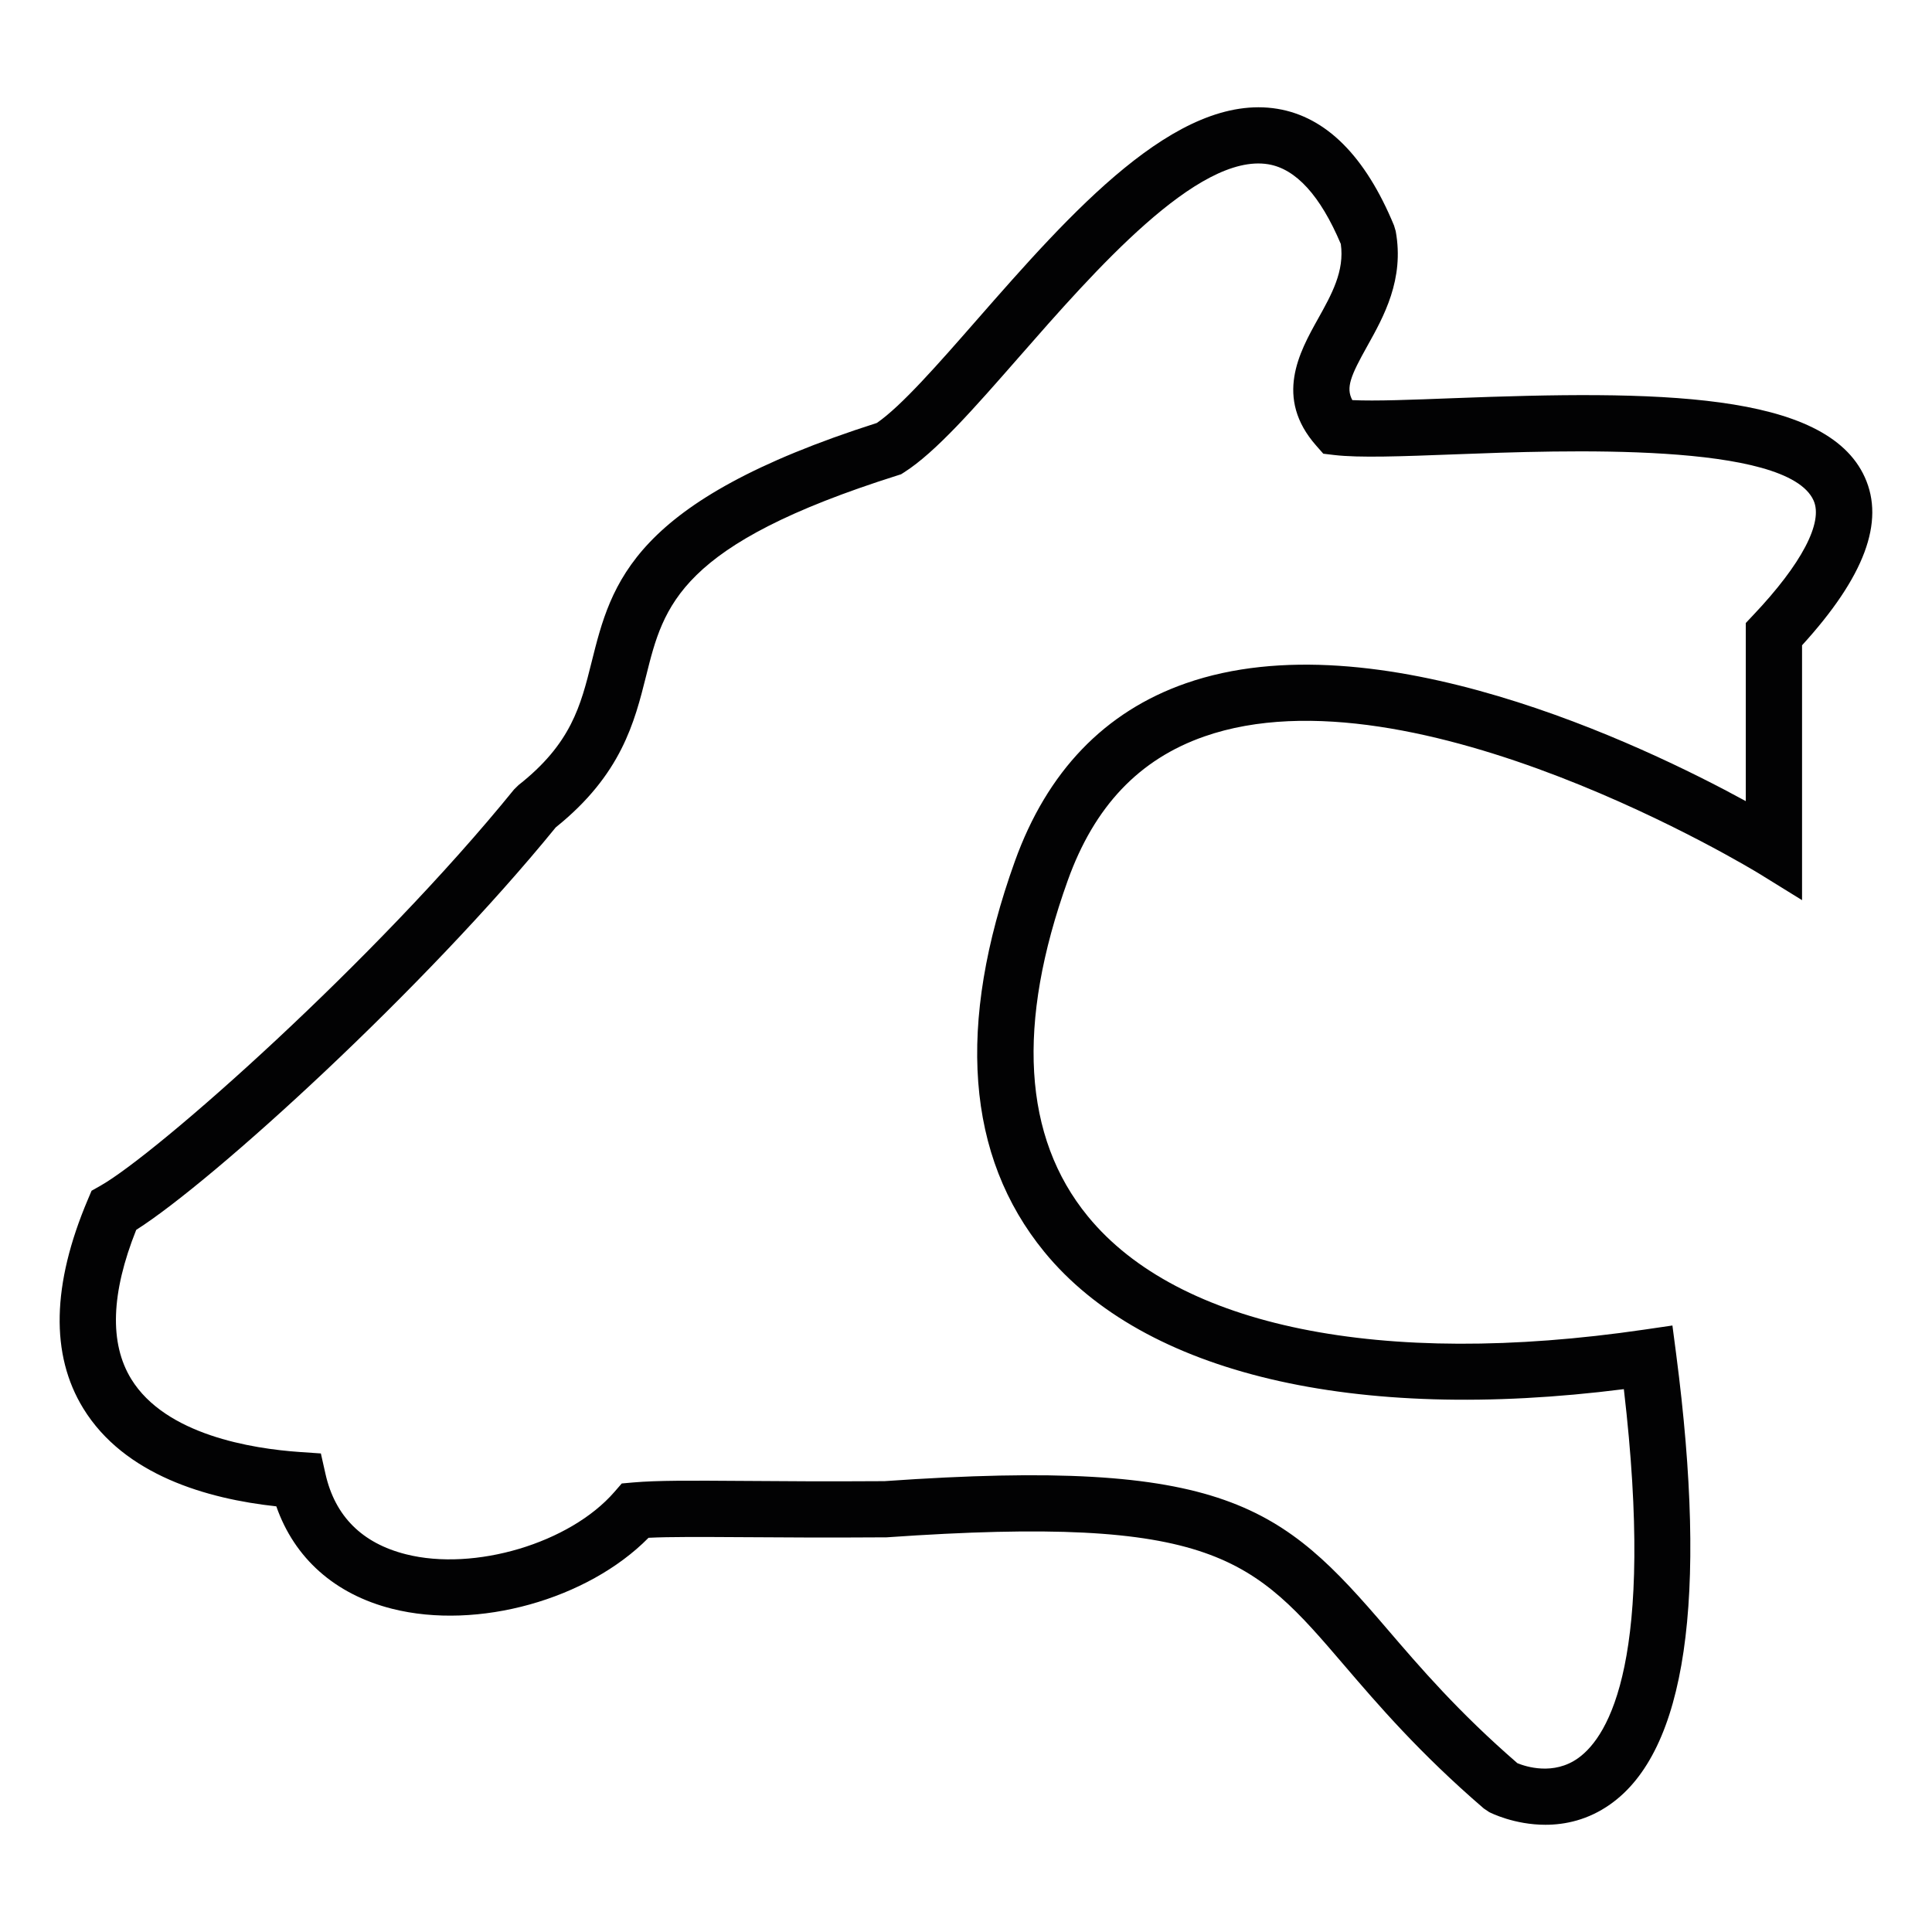 <?xml version="1.0" encoding="utf-8"?>
<!-- Generator: Adobe Illustrator 24.0.1, SVG Export Plug-In . SVG Version: 6.00 Build 0)  -->
<svg version="1.1" id="Layer_1" xmlns="http://www.w3.org/2000/svg" xmlns:xlink="http://www.w3.org/1999/xlink" x="0px" y="0px"
	 viewBox="0 0 500 500" style="enable-background:new 0 0 500 500;" xml:space="preserve">
<style type="text/css">
	.st0{fill:#020203;}
</style>
<path class="st0" d="M399.95,472.25c-8.04,0-14.14-3.07-14.55-3.28l-1.41-0.95c-16.61-14.29-27.43-26.91-36.12-37.06
	c-23.65-27.62-33.45-39.03-118.41-33.1c-15.65,0.11-27.56,0.02-37.03-0.04c-11.11-0.06-19.02-0.12-24.59,0.16
	c-15.73,15.94-44.18,23.97-66.36,18.37c-14.79-3.74-25.27-13.06-29.97-26.51c-17.87-1.93-39.35-8.06-49.96-25.35
	c-8.53-13.89-8.13-32.07,1.18-54.04l0.97-2.29l2.17-1.22c14.69-8.26,71.32-58.42,107.16-102.62l1.16-1.14
	c13.63-10.72,16.09-20.51,18.92-31.85c5.12-20.47,10.42-41.63,73.82-61.87c6.4-4.42,15.84-15.21,25.82-26.61
	c24.22-27.66,51.73-58.97,77.83-54.69c12.61,2.08,22.77,12.24,30.19,30.19l0.44,1.48c2.27,12.48-3.09,22.08-7.39,29.79
	c-4.25,7.6-5.57,10.72-3.84,13.93c5.95,0.29,15.42-0.09,26.13-0.5c52.31-2,96.4-1.84,106.5,20.46c5.23,11.54-0.09,25.78-16.24,43.49
	v65.96l-11.1-6.86c-0.88-0.54-89.26-54.5-143.6-35.5c-16.89,5.91-28.45,18.09-35.33,37.25c-13.34,37.17-11.6,66.42,5.19,86.93
	c23.41,28.6,75.87,39.3,143.98,29.33l7.31-1.07l0.96,7.33c8.3,63.6,2.54,102.84-17.1,116.62
	C410.97,471.01,405.07,472.25,399.95,472.25z M392.7,456.31c2.15,0.88,9.37,3.25,15.74-1.32c8.03-5.75,19.95-25.82,11.81-95.48
	c-69.74,8.86-124.16-3.97-149.98-35.52c-20.25-24.75-22.82-58.76-7.63-101.07c8.34-23.23,23.23-38.74,44.24-46.08
	c49.17-17.17,118.16,15.87,144.93,30.49v-46.1l1.99-2.11c12.45-13.15,18.12-23.95,15.54-29.62c-6.88-15.2-64.83-12.98-92.68-11.92
	c-13.95,0.53-24.96,0.95-31.44,0.17l-2.75-0.33l-1.83-2.08c-10.94-12.4-4.35-24.21,0.46-32.83c3.54-6.34,6.89-12.35,5.9-19.37
	c-5.3-12.51-11.62-19.45-18.79-20.63c-18.22-2.99-44.96,27.59-64.51,49.92c-11.56,13.2-21.54,24.61-29.7,29.8l-0.8,0.51l-0.91,0.29
	c-56.57,17.88-60.51,33.62-65.06,51.84c-3.01,12.02-6.41,25.62-23.4,39.25c-33.87,41.61-88.54,91.46-108.58,104.17
	c-6.53,16.37-6.97,29.35-1.29,38.6c8.85,14.42,31.16,18.03,43.67,18.89l5.41,0.37l1.19,5.29c2.46,10.94,9.47,17.94,20.82,20.8
	c17.75,4.5,42.44-2.89,53.93-16.1l1.93-2.22l2.92-0.26c6.3-0.55,14.73-0.5,28.7-0.4c9.42,0.07,21.28,0.16,36.38,0.06
	c88.28-6.2,102.84,6.43,130.01,38.17C367.59,431.6,377.39,443.04,392.7,456.31z"/>
</svg>
